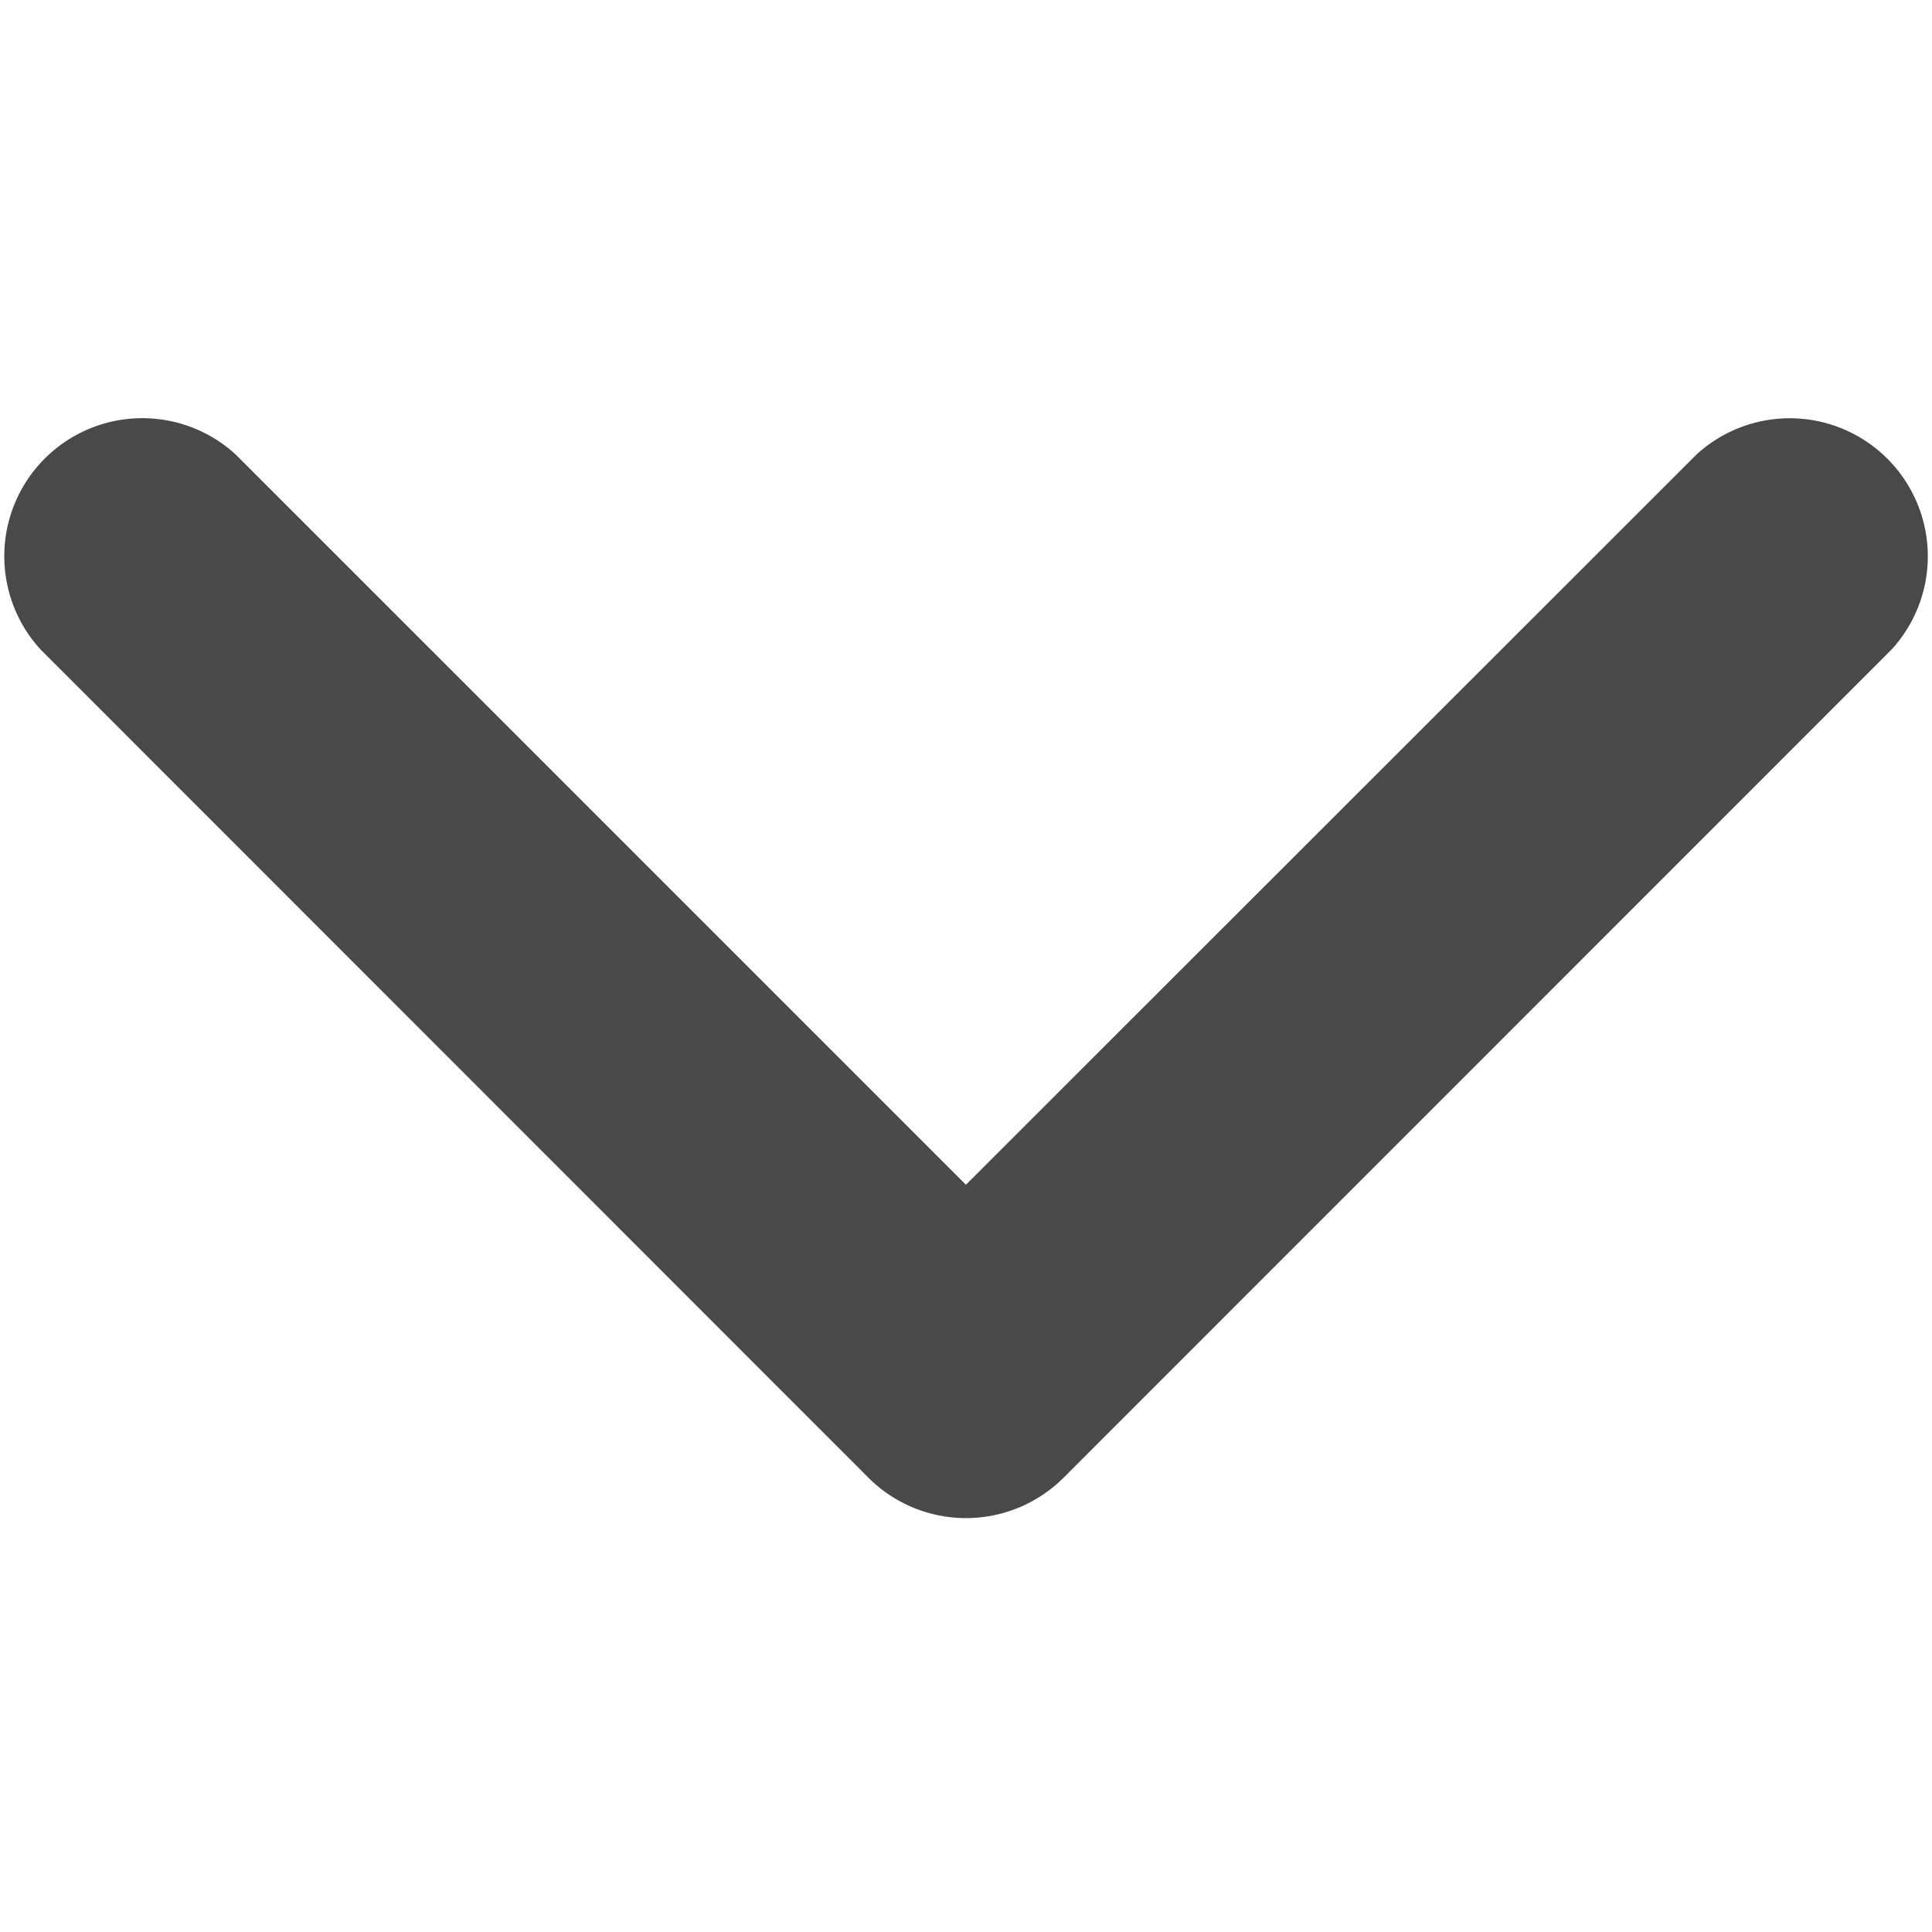 <svg width="11" height="11" viewBox="0 0 11 11" xmlns="http://www.w3.org/2000/svg">
    <path d="M5.5 6.746 1.341 2.587a.786.786 0 0 0-1.11 1.111l4.713 4.715a.786.786 0 0 0 1.112 0l4.714-4.715a.786.786 0 0 0-1.111-1.11L5.5 6.745z" fill="#494949" fill-rule="evenodd"/>
</svg>
